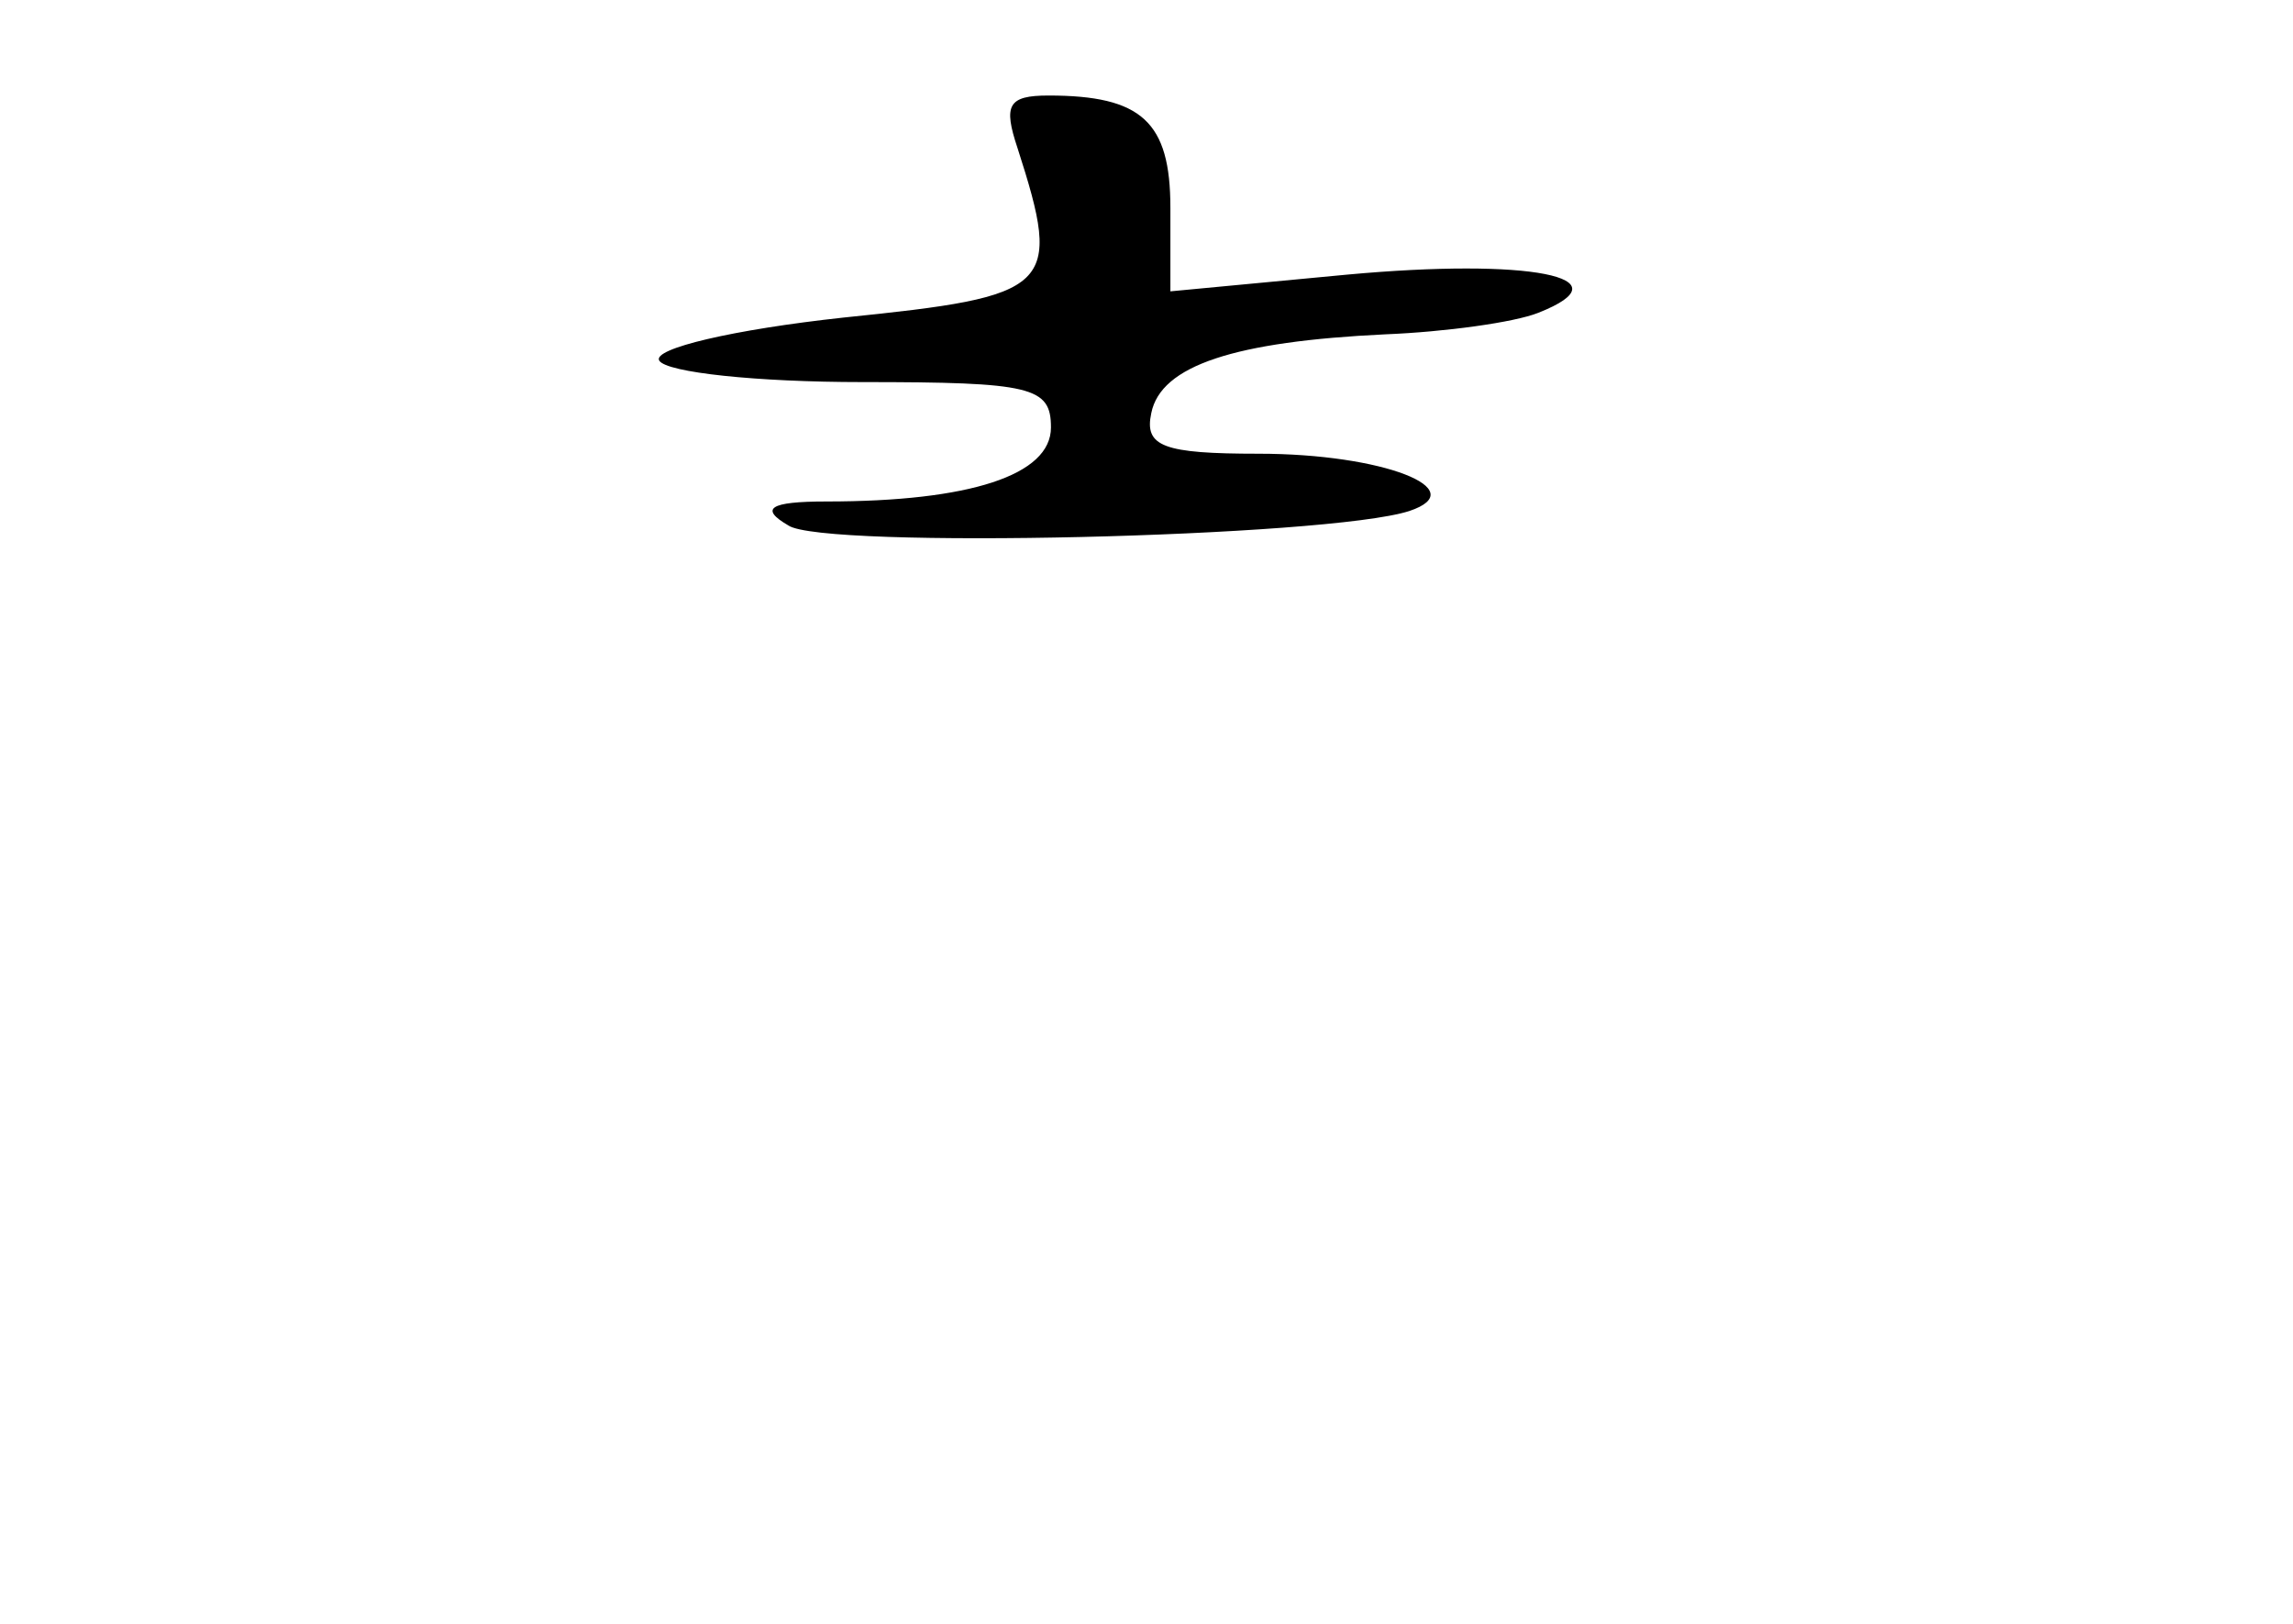<?xml version="1.0" standalone="no"?>
<!DOCTYPE svg PUBLIC "-//W3C//DTD SVG 20010904//EN"
 "http://www.w3.org/TR/2001/REC-SVG-20010904/DTD/svg10.dtd">
<svg version="1.0" xmlns="http://www.w3.org/2000/svg"
 width="96pt" height="68pt" viewBox="0 0 96 68"
 preserveAspectRatio="xMidYMid meet">
<g transform="translate(0,68) scale(0.1,-0.1)"
fill="#000000" stroke="none">
<path d="M426 618 c19 -59 15 -62 -73 -71 -46 -5 -80 -13 -77 -18 3 -5 41 -9
85 -9 71 0 79 -2 79 -19 0 -20 -34 -31 -94 -31 -24 0 -28 -3 -16 -10 14 -10
226 -5 260 6 27 9 -11 24 -63 24 -40 0 -48 3 -45 17 4 20 35 30 98 33 25 1 54
5 64 9 38 15 -4 23 -80 16 l-74 -7 0 35 c0 36 -12 47 -51 47 -17 0 -19 -4 -13
-22z"/>
</g>
</svg>
